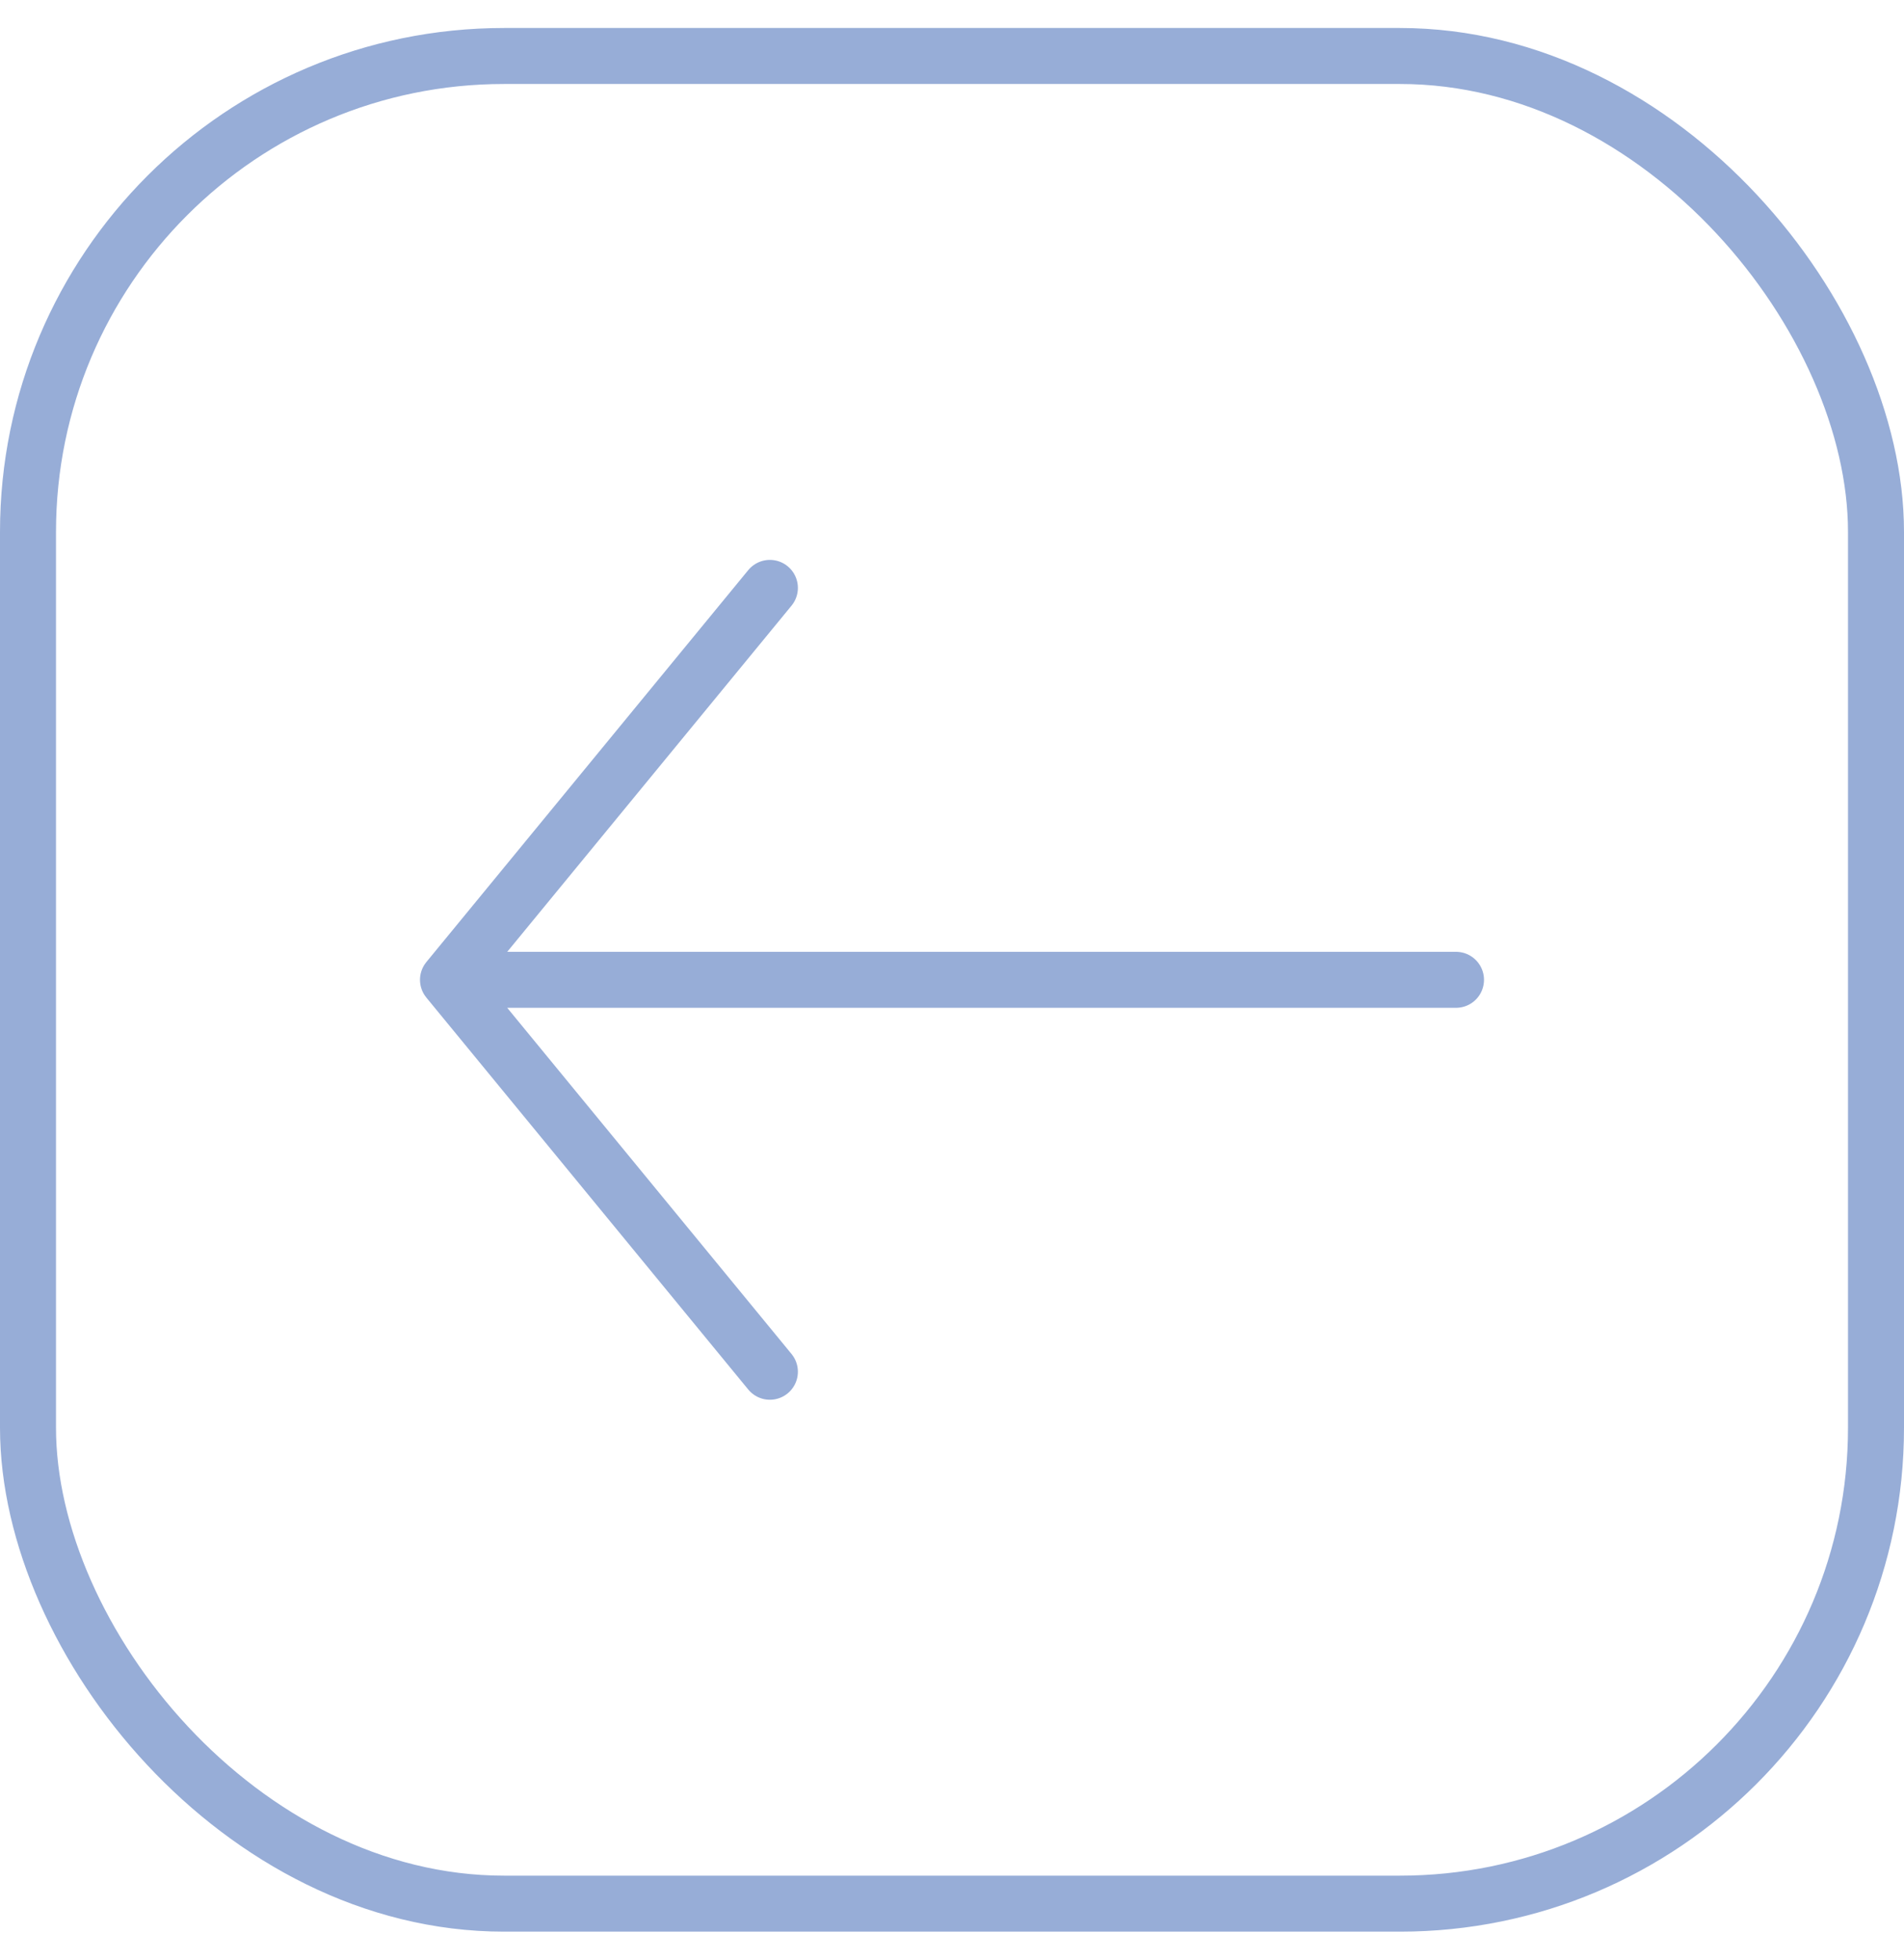 <svg width="34" height="35" viewBox="0 0 34 35" fill="none" xmlns="http://www.w3.org/2000/svg">
<rect x="0.5" y="1" width="33" height="33" rx="8.5" stroke="#97ADD7"/>
<path d="M13.748 24.5L8 17.5L13.748 10.5M8.274 17.5L26 17.5" stroke="#97ADD7" stroke-linecap="round" stroke-linejoin="round"/>
</svg>
